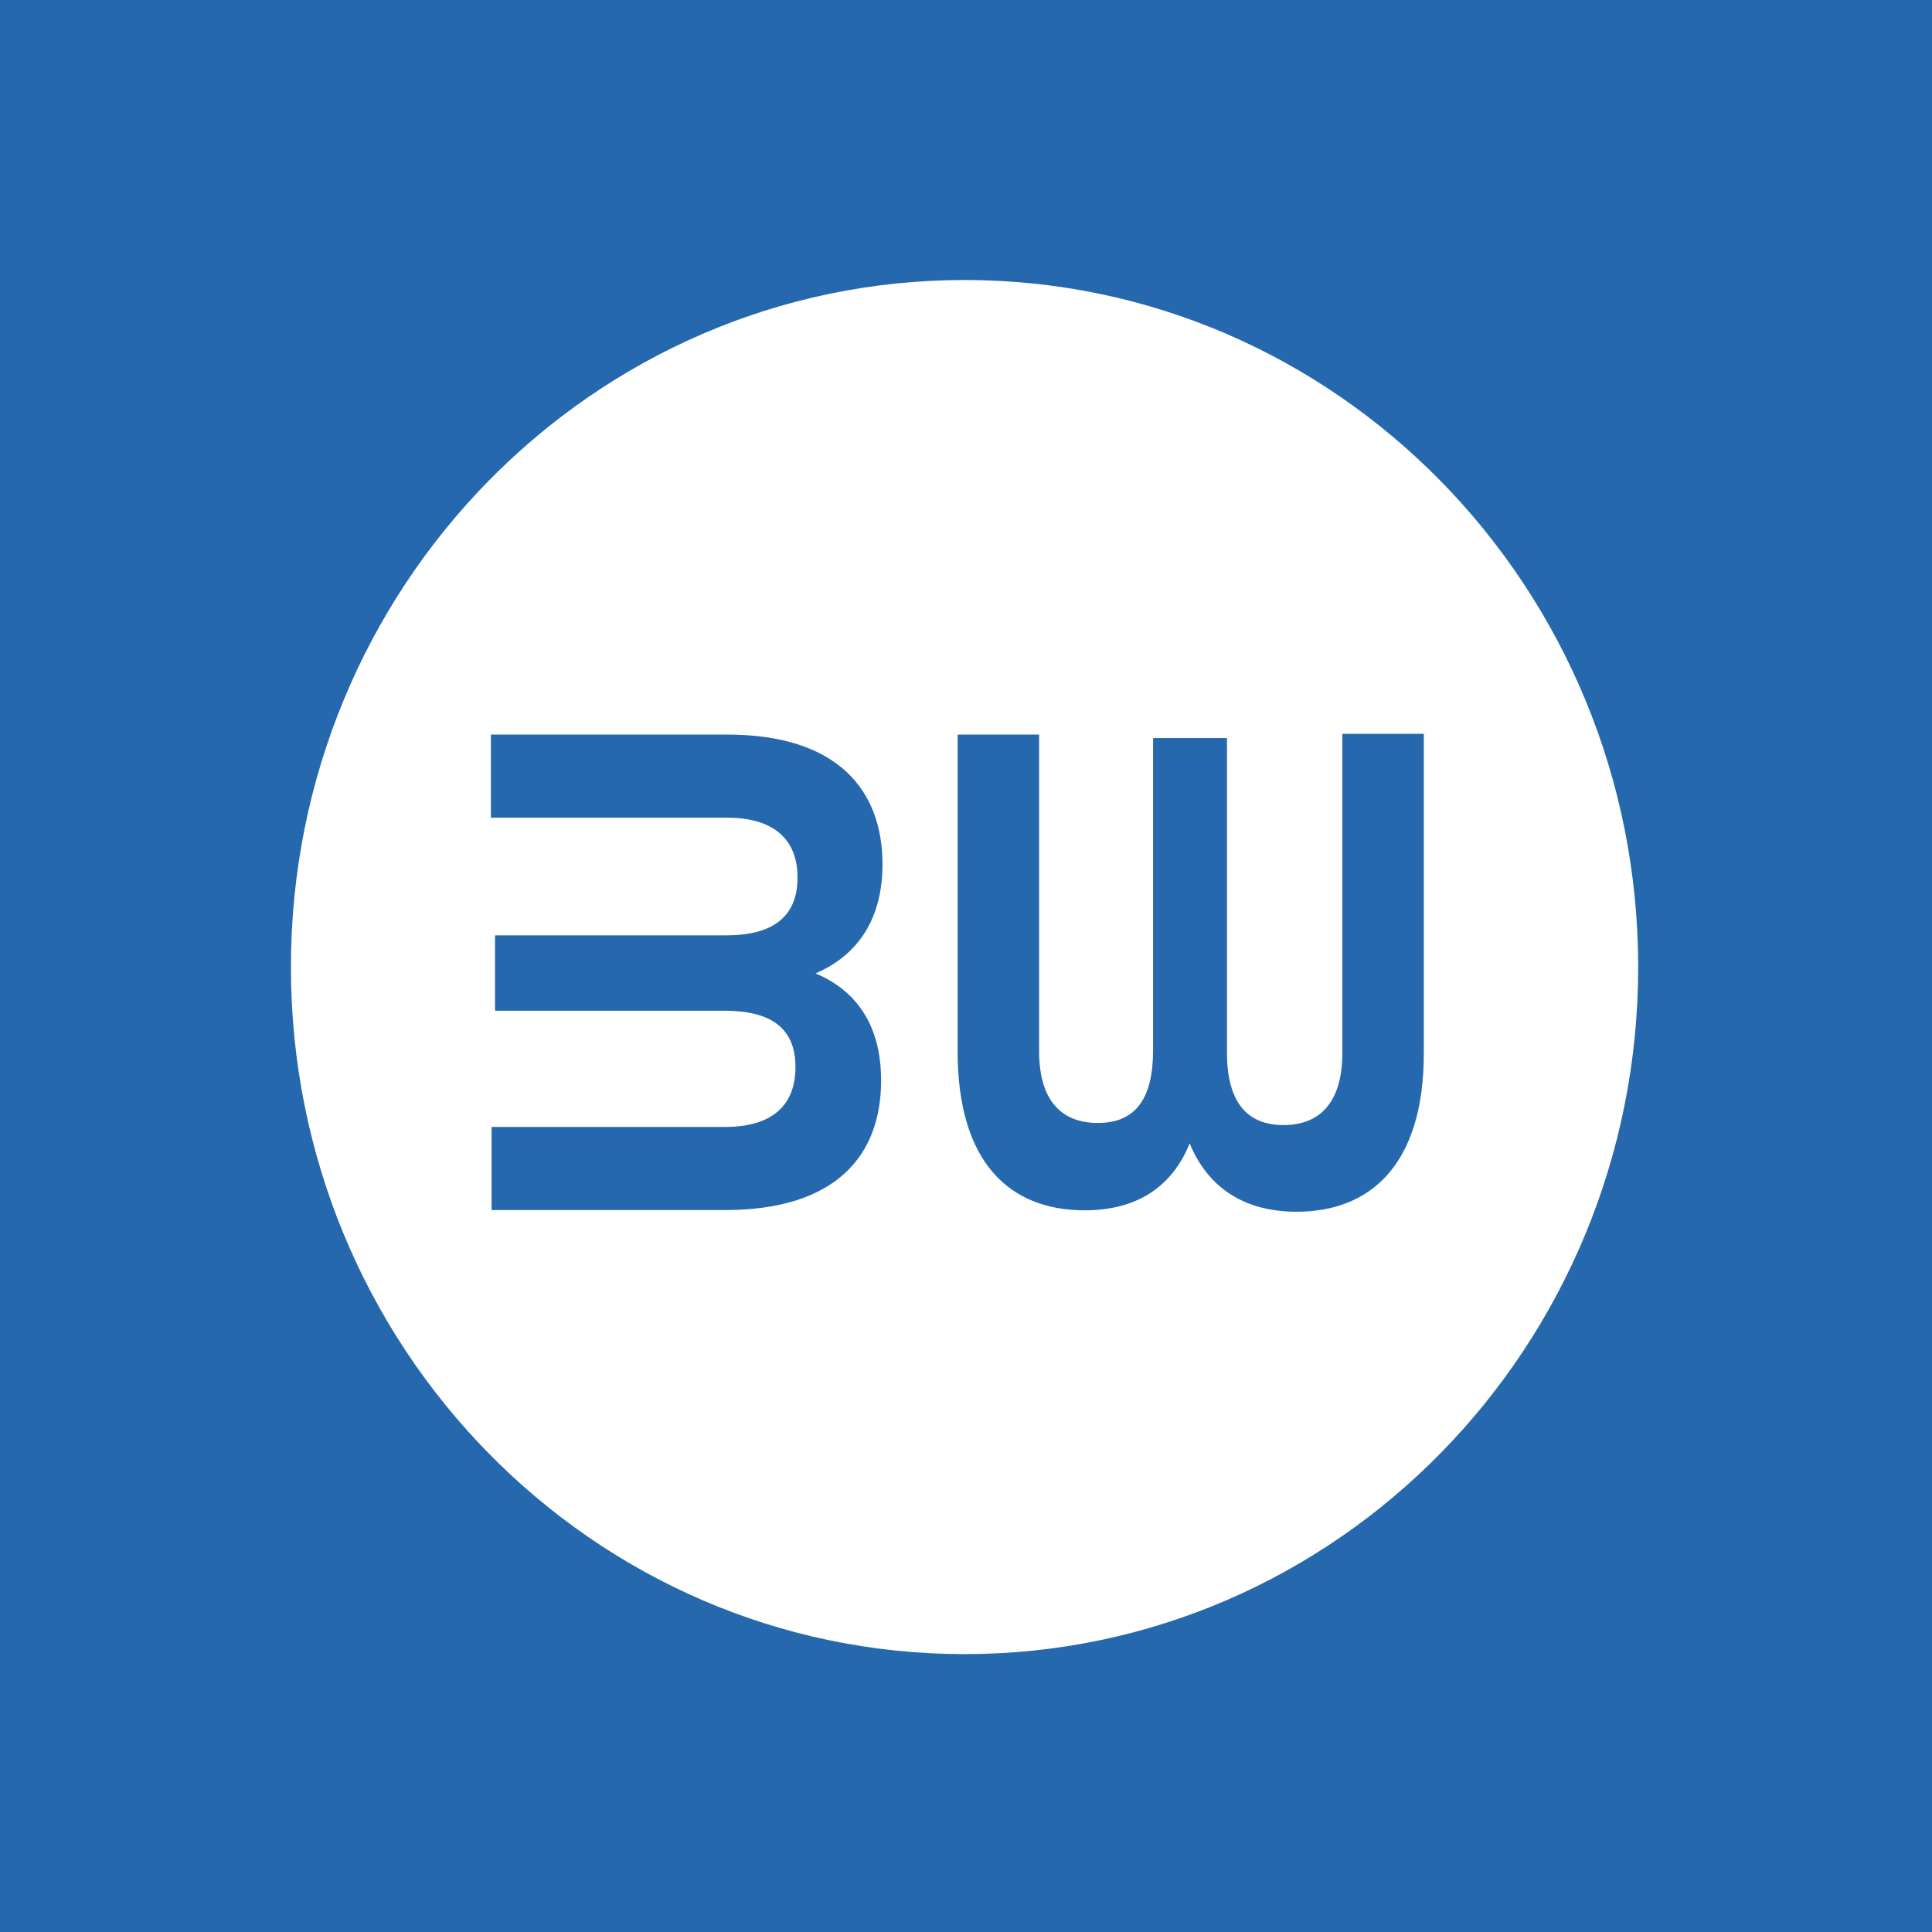 <svg width="480" height="480" viewBox="0 0 480 480" fill="none" xmlns="http://www.w3.org/2000/svg">
<path fill-rule="evenodd" clip-rule="evenodd" d="M480 0H0V480H480V0ZM407.001 240.264C407.001 334.538 332.071 410.962 239.64 410.962C147.209 410.962 72.279 334.538 72.279 240.264C72.279 145.99 147.209 69.566 239.64 69.566C332.071 69.566 407.001 145.99 407.001 240.264ZM237.915 261.145C237.915 288.974 250.957 300.7 269.489 300.7C282.187 300.7 291.111 295.099 295.572 284.073C300.034 294.924 308.957 301.05 322.17 301.05C340.187 301.05 353.743 289.674 353.743 261.671V182.325H333.495L333.495 261.671C333.495 273.747 328.004 279.522 318.909 279.522C309.471 279.522 304.838 273.397 304.838 261.496V183.375H286.477L286.477 260.97C286.477 272.872 282.187 278.997 272.75 278.997C263.827 278.997 258.164 273.572 258.164 261.145V182.5H237.915L237.915 261.145ZM180.128 300.638C207.412 300.638 218.909 287.336 218.909 268.434C218.909 255.483 213.418 246.382 202.608 241.831C213.247 237.281 219.253 228.18 219.253 214.703C219.253 196.326 208.099 182.5 180.643 182.5L121.957 182.5V203.152H180.643C192.483 203.152 198.146 208.753 198.146 218.029C198.146 227.655 192.14 232.38 180.472 232.38L122.987 232.38V251.107H179.957C191.625 251.107 197.631 255.483 197.631 265.109C197.631 274.21 192.312 279.985 180.128 279.985H122.129V300.638H180.128Z" fill="#2568AE"/>
</svg>
